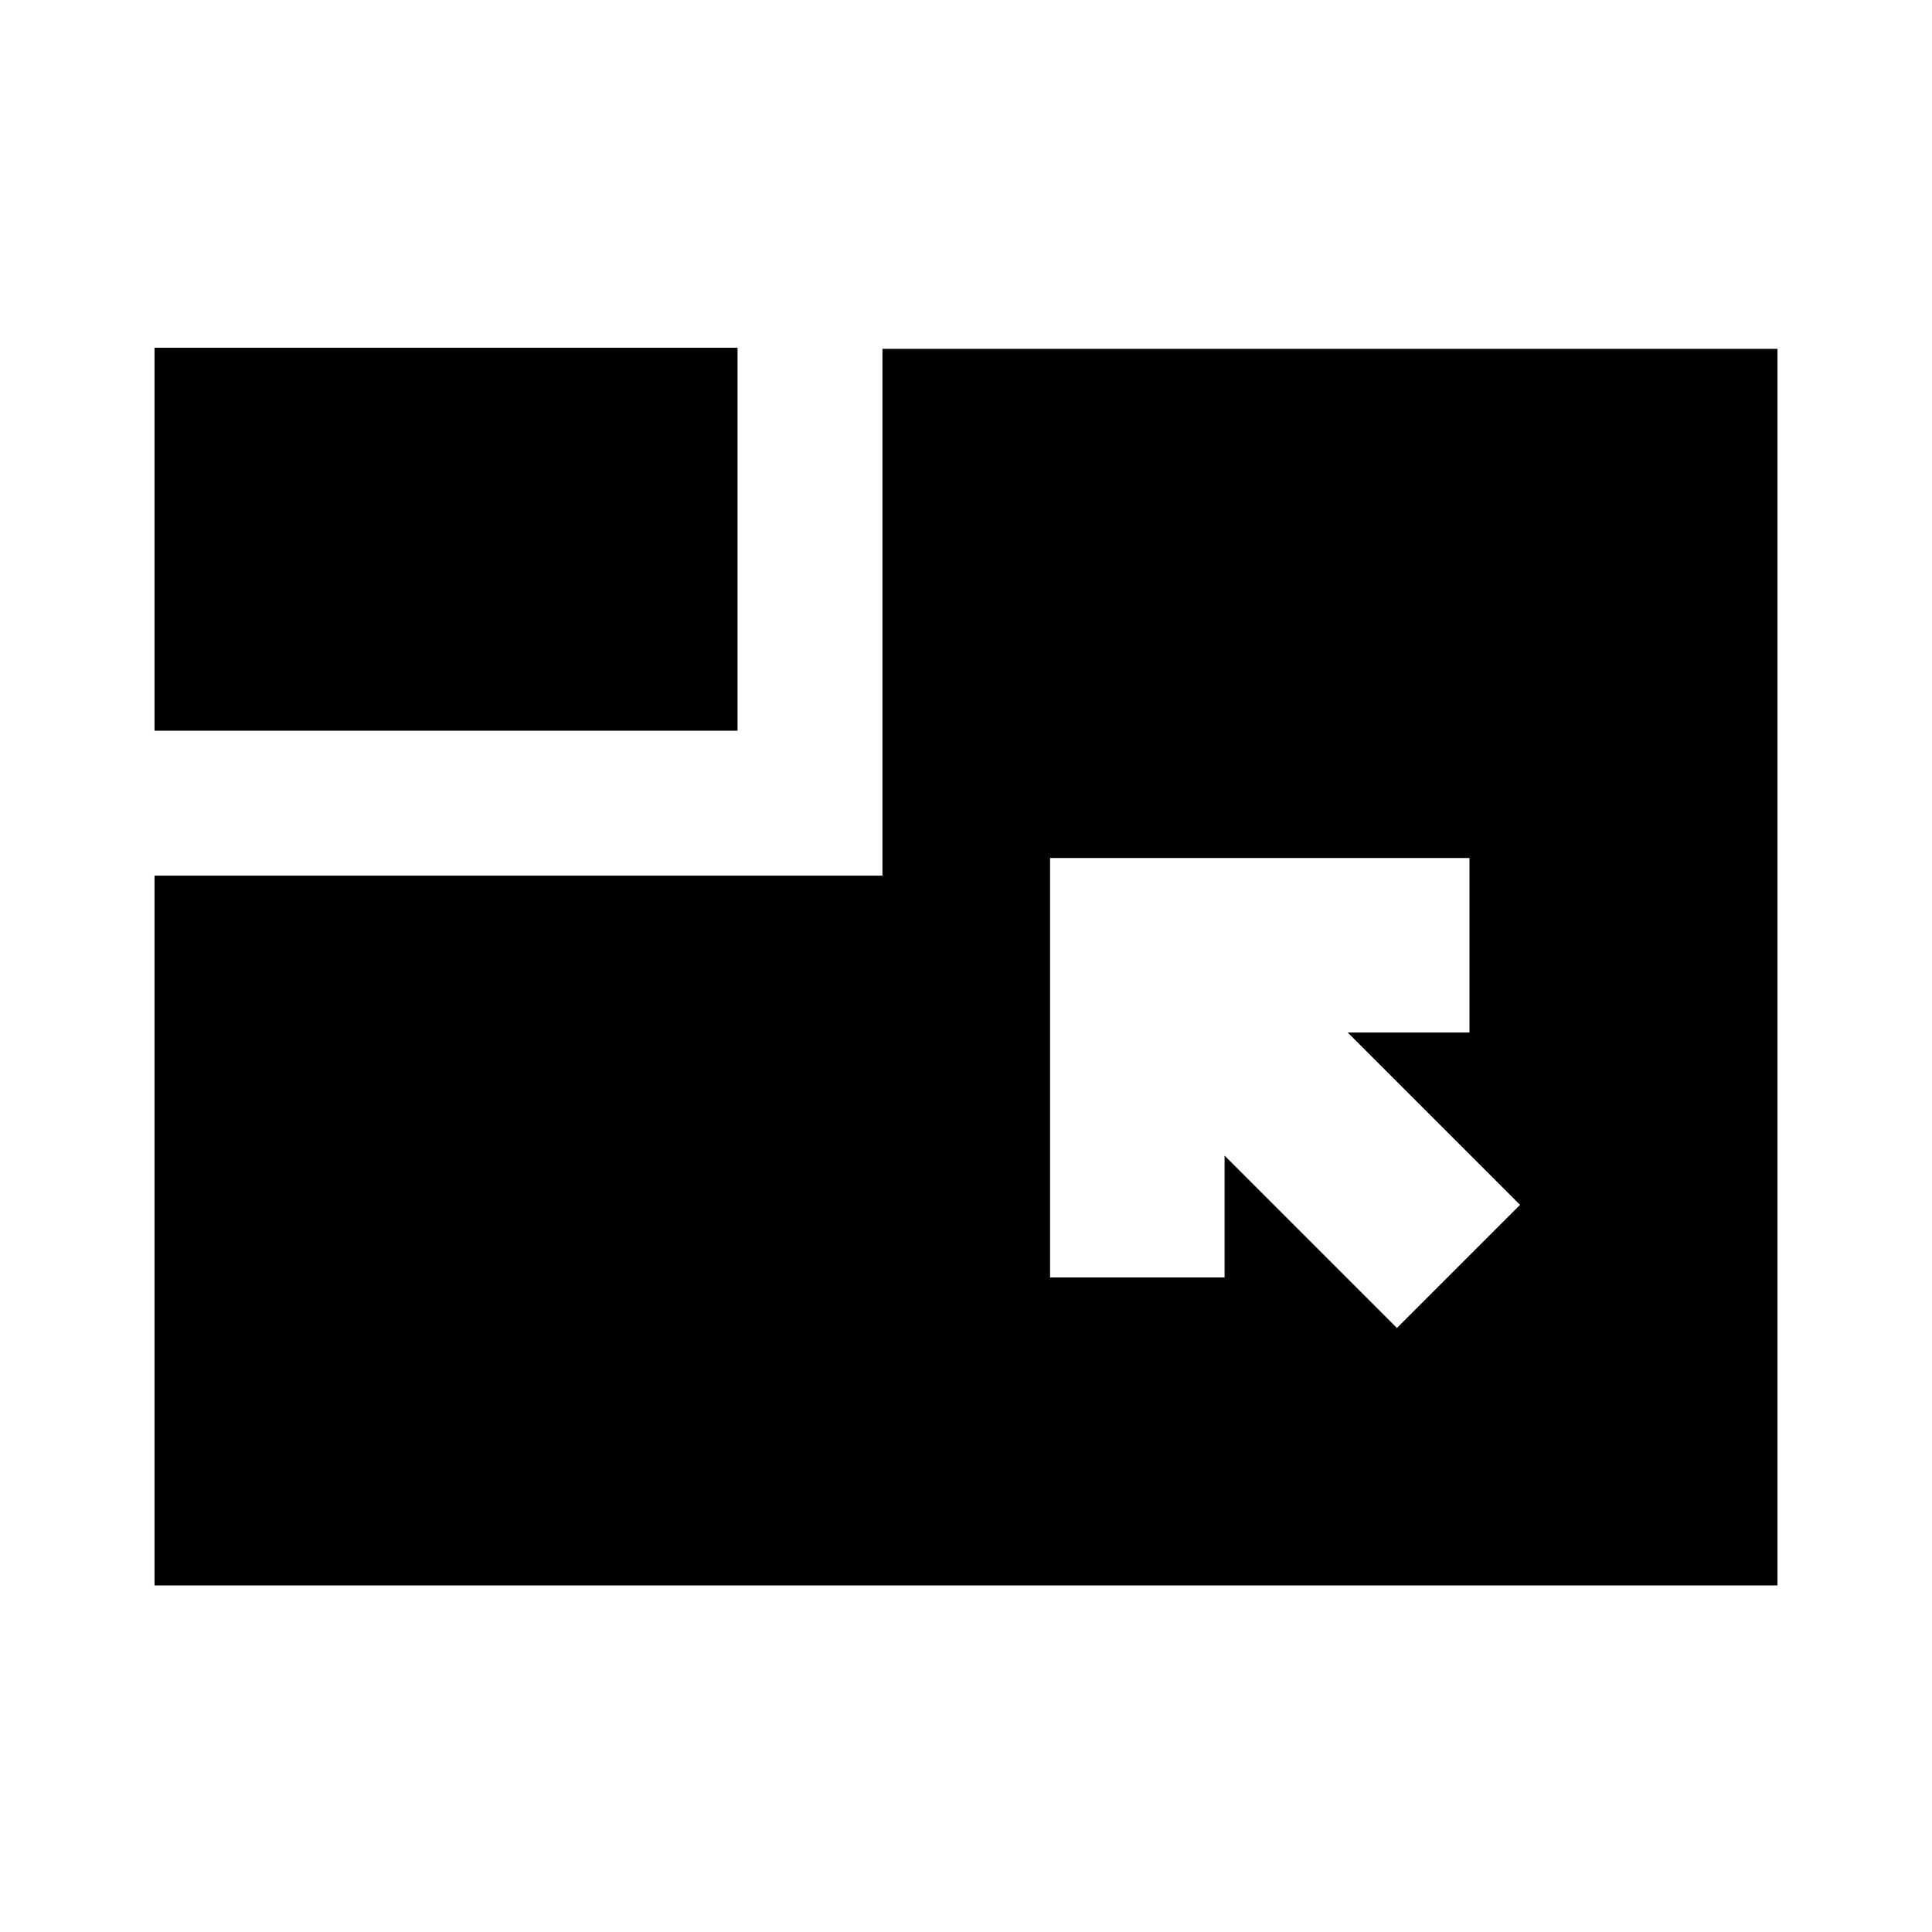 <svg xmlns="http://www.w3.org/2000/svg" height="20" viewBox="0 96 960 960" width="20"><path d="M76.782 883.784V531.086h361.695V269.347h444.741v614.437H76.782ZM694.13 755.87l61.175-61.174-85.652-85.652h60.521v-86.696H521.782V730.74h86.697v-60.522l85.651 85.652ZM76.782 459.086V268.782h289.695v190.304H76.782Z"/></svg>